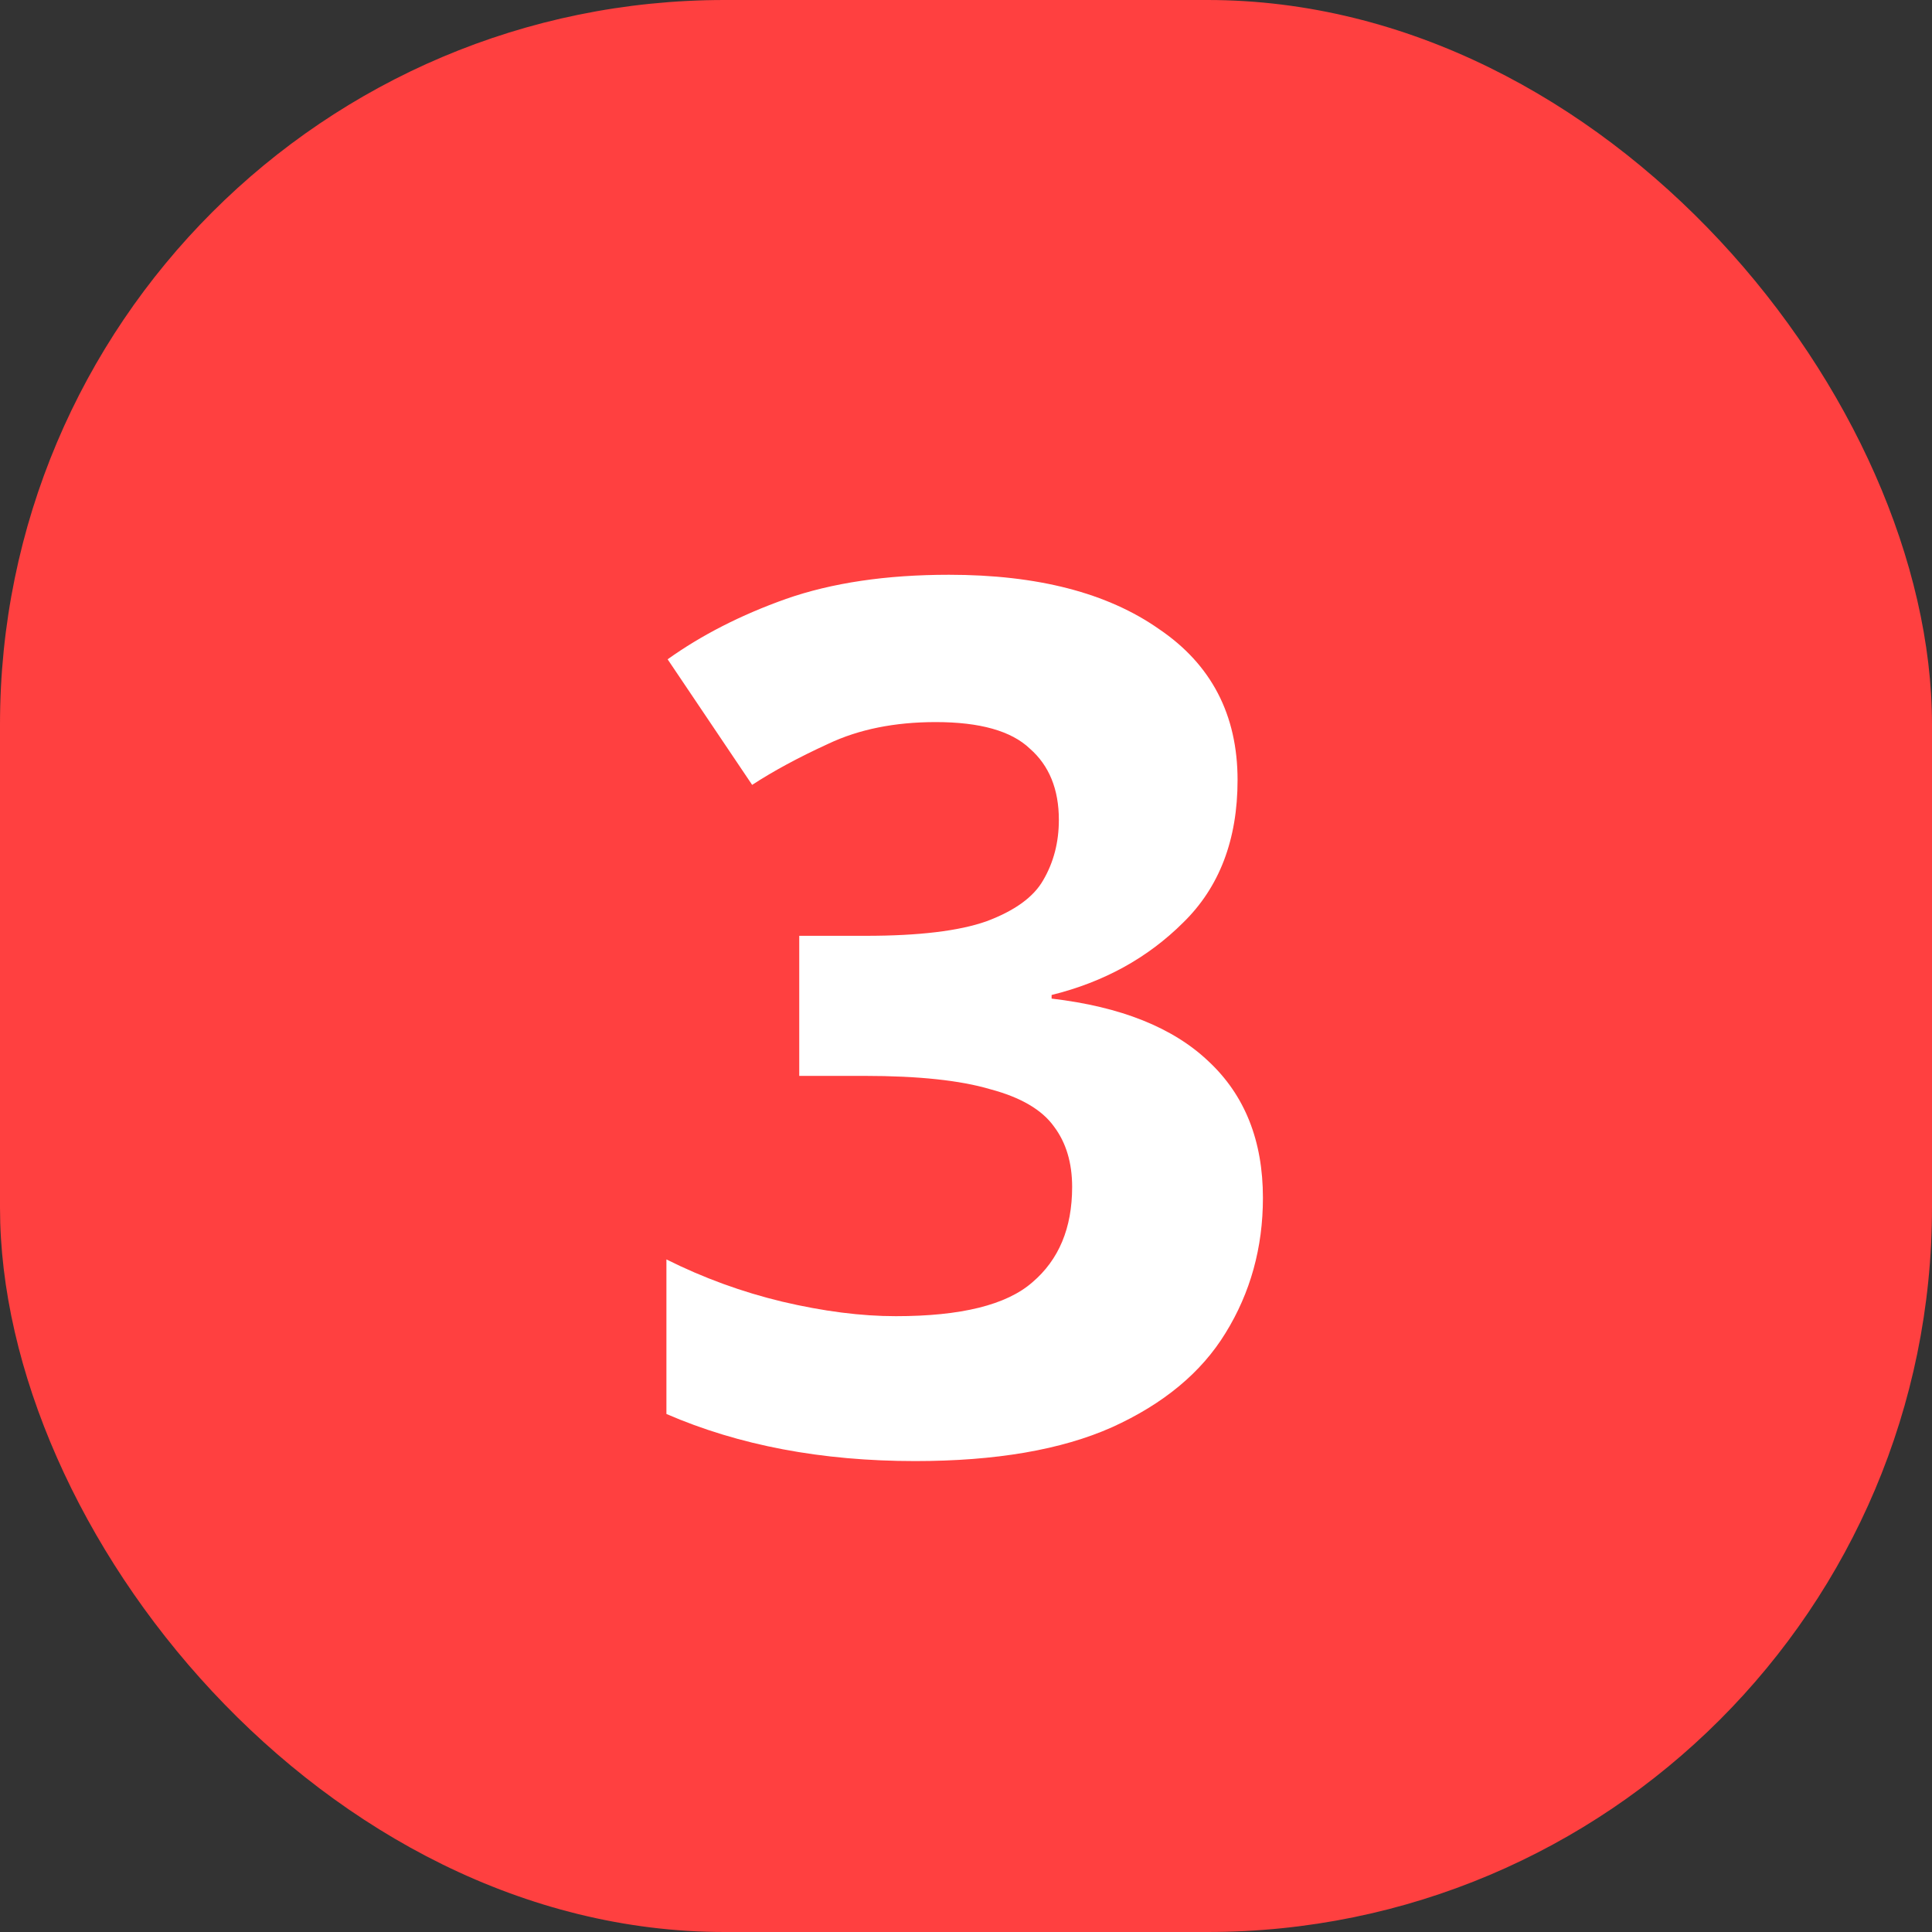 <svg width="16" height="16" viewBox="0 0 16 16" fill="none" xmlns="http://www.w3.org/2000/svg">
<rect x="0" y="0" width="16" height="16" fill="#333333" stroke="none"/>
<rect width="16" height="16" rx="6" fill="#FF4040"/>
<path d="M10.249 6.46C10.249 6.953 10.099 7.347 9.799 7.64C9.505 7.933 9.142 8.133 8.709 8.24V8.27C9.282 8.337 9.715 8.51 10.009 8.79C10.309 9.07 10.459 9.447 10.459 9.92C10.459 10.333 10.355 10.707 10.149 11.04C9.949 11.367 9.635 11.627 9.209 11.82C8.789 12.007 8.245 12.1 7.579 12.1C6.805 12.1 6.119 11.97 5.519 11.71V10.43C5.825 10.583 6.145 10.7 6.479 10.78C6.819 10.86 7.132 10.9 7.419 10.9C7.959 10.9 8.335 10.807 8.549 10.62C8.769 10.433 8.879 10.17 8.879 9.83C8.879 9.63 8.829 9.463 8.729 9.33C8.629 9.19 8.452 9.087 8.199 9.02C7.952 8.947 7.605 8.91 7.159 8.91H6.619V7.75H7.169C7.609 7.75 7.942 7.71 8.169 7.63C8.402 7.543 8.559 7.43 8.639 7.29C8.725 7.143 8.769 6.977 8.769 6.79C8.769 6.537 8.689 6.34 8.529 6.2C8.375 6.053 8.115 5.98 7.749 5.98C7.409 5.98 7.112 6.04 6.859 6.16C6.612 6.273 6.402 6.387 6.229 6.5L5.529 5.46C5.809 5.26 6.135 5.093 6.509 4.96C6.889 4.827 7.339 4.76 7.859 4.76C8.592 4.76 9.172 4.91 9.599 5.21C10.032 5.503 10.249 5.92 10.249 6.46Z" fill="white"/>
</svg>
